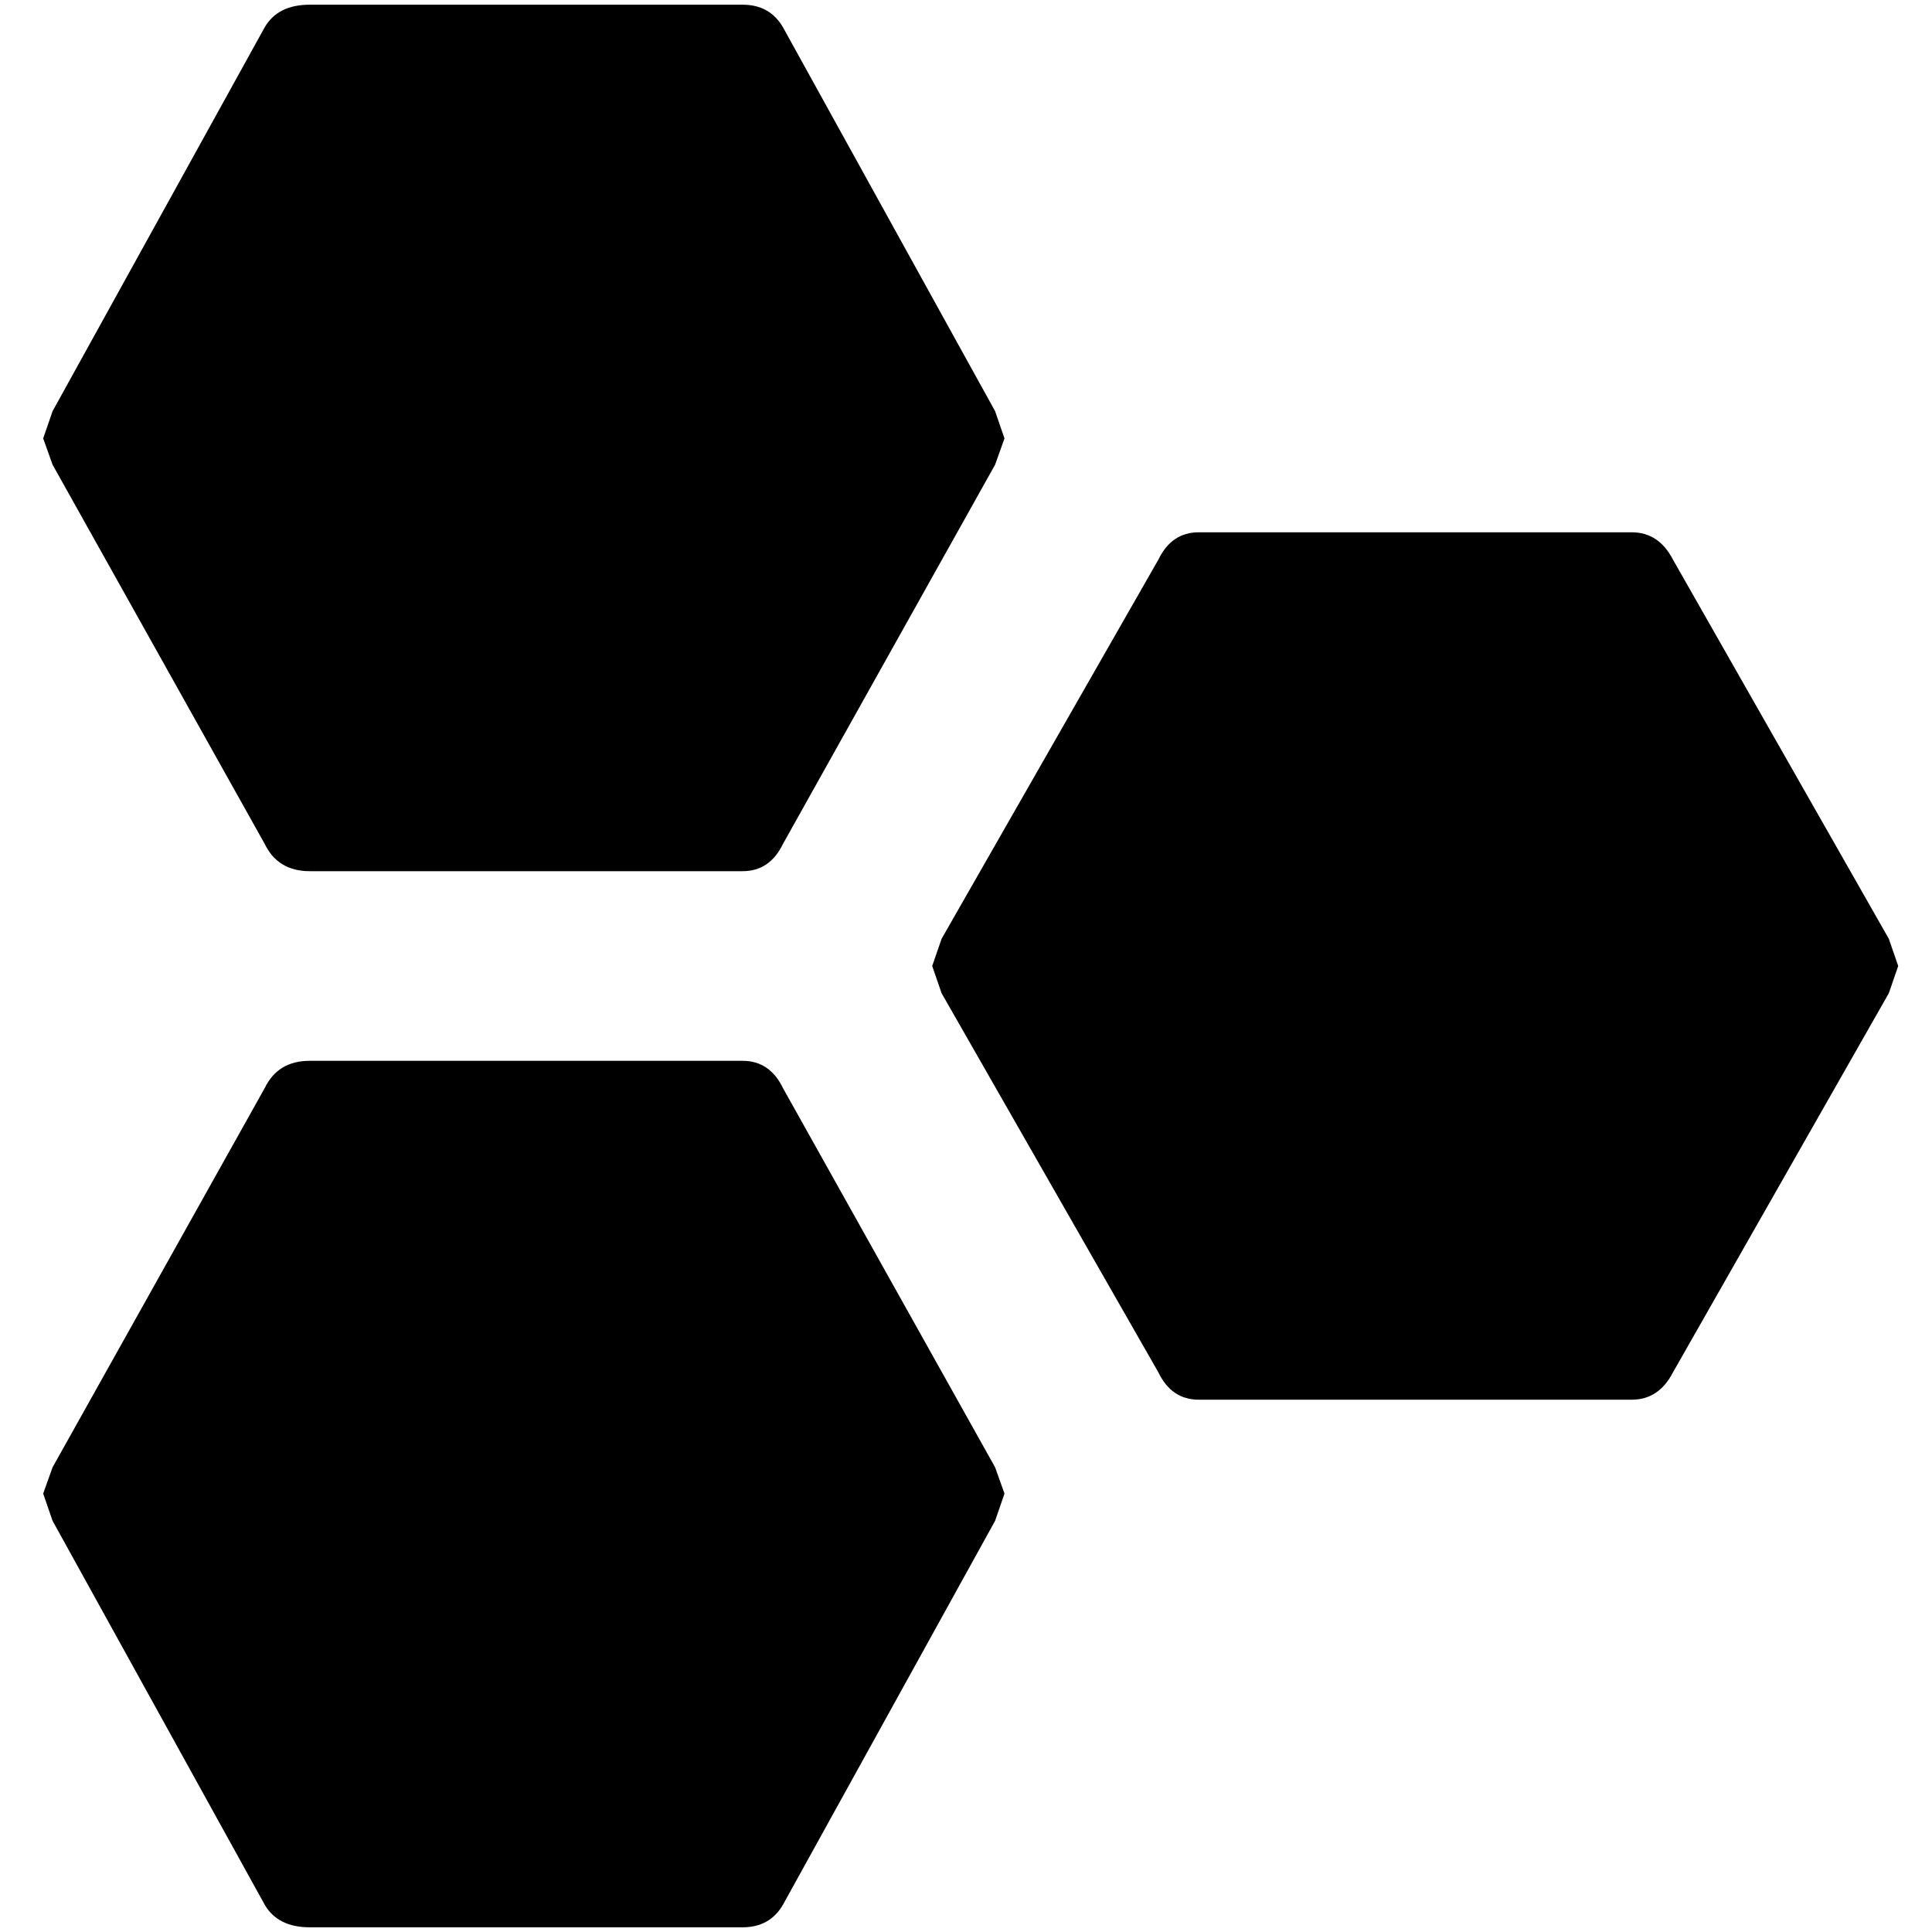 <?xml version="1.0" standalone="no"?>
<!DOCTYPE svg PUBLIC "-//W3C//DTD SVG 1.1//EN" "http://www.w3.org/Graphics/SVG/1.1/DTD/svg11.dtd" >
<svg xmlns="http://www.w3.org/2000/svg" xmlns:xlink="http://www.w3.org/1999/xlink" version="1.1" width="2048" height="2048" viewBox="-10 0 2058 2048">
   <path fill="currentColor"
d="M781 0q29 0 43 24l226 409l10 29l-10 28l-226 404q-14 29 -43 29h-461q-34 0 -48 -29l-226 -404l-10 -28l10 -29l226 -409q14 -24 48 -24h461zM781 1125q29 0 43 29l226 404l10 28l-10 29l-226 409q-14 24 -43 24h-461q-34 0 -48 -24l-226 -409l-10 -29l10 -28l226 -404
q14 -29 48 -29h461zM1728 562q29 0 44 29l230 404l10 29l-10 29l-230 404q-15 29 -44 29h-461q-29 0 -43 -29l-231 -404l-10 -29l10 -29l231 -404q14 -29 43 -29h461z" />
</svg>
